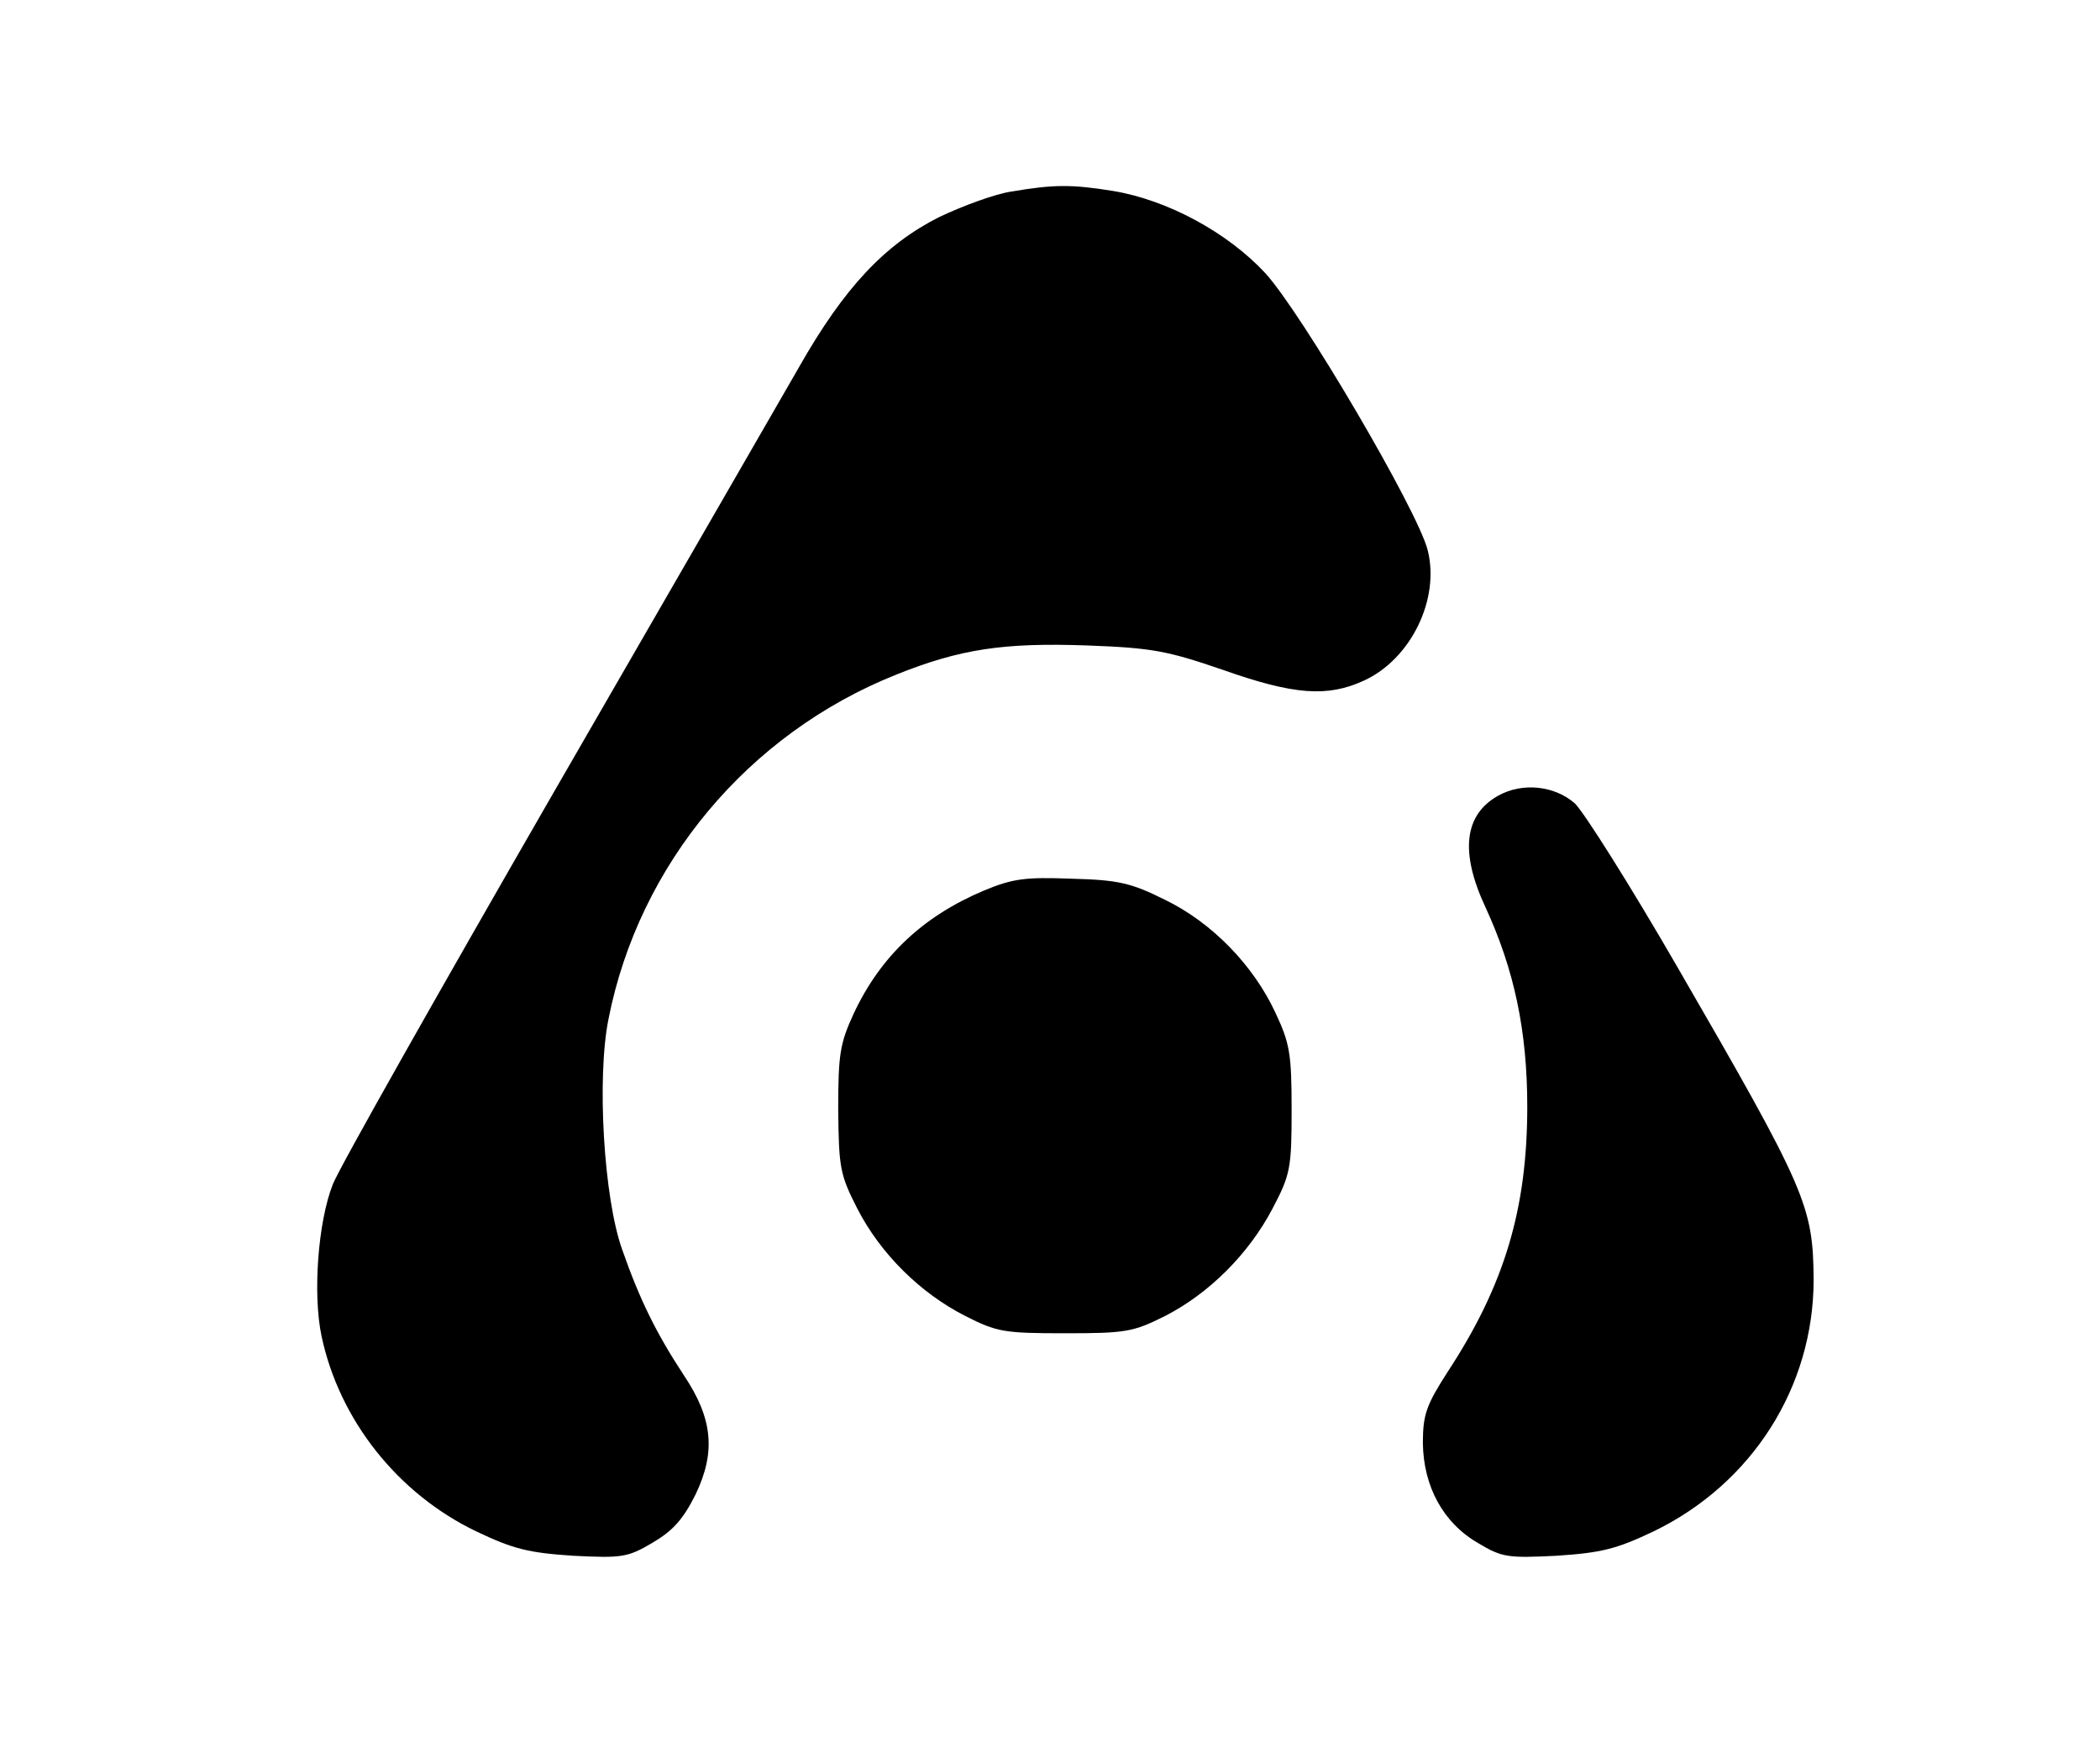 <?xml version="1.0" standalone="no"?>
<!DOCTYPE svg PUBLIC "-//W3C//DTD SVG 20010904//EN"
 "http://www.w3.org/TR/2001/REC-SVG-20010904/DTD/svg10.dtd">
<svg version="1.0" xmlns="http://www.w3.org/2000/svg"
 width="352pt" height="292pt" viewBox="0 0 352 292"
 preserveAspectRatio="xMidYMid meet">

<g transform="translate(0,292) scale(0.1,-0.1)"
fill="#000000" stroke="none">
<path d="M1696 2599 c-28 -4 -82 -24 -122 -43 -91 -46 -159 -118 -235 -252
-31 -54 -215 -373 -409 -709 -193 -335 -361 -632 -372 -660 -25 -63 -34 -184
-19 -255 30 -141 128 -264 259 -327 63 -30 88 -36 163 -41 81 -4 91 -3 133 22
34 20 51 39 72 81 34 71 29 127 -20 200 -46 70 -74 127 -103 210 -31 86 -43
288 -23 387 51 259 234 478 482 577 107 43 180 54 320 49 109 -4 135 -9 228
-41 119 -42 175 -46 236 -18 79 36 128 137 107 219 -17 67 -211 397 -272 464
-63 68 -164 123 -256 138 -68 11 -99 11 -169 -1z"/>
<path d="M2511 1586 c-57 -32 -64 -95 -21 -187 48 -104 70 -207 70 -334 0
-171 -38 -299 -133 -444 -36 -56 -42 -72 -42 -120 1 -73 34 -134 93 -168 40
-24 50 -25 131 -21 75 5 100 11 163 41 165 80 268 242 268 422 -1 124 -12 150
-229 525 -78 135 -155 257 -171 273 -34 30 -88 36 -129 13z"/>
<path d="M1649 1427 c-102 -43 -173 -110 -218 -206 -23 -50 -26 -68 -26 -161
1 -98 3 -109 32 -166 39 -76 106 -142 181 -180 53 -27 65 -29 167 -29 102 0
114 2 168 29 74 38 140 104 180 180 30 57 32 68 32 166 0 93 -3 111 -27 162
-37 80 -107 152 -186 190 -56 28 -78 33 -156 35 -78 3 -99 0 -147 -20z"/>
</g>
</svg>
